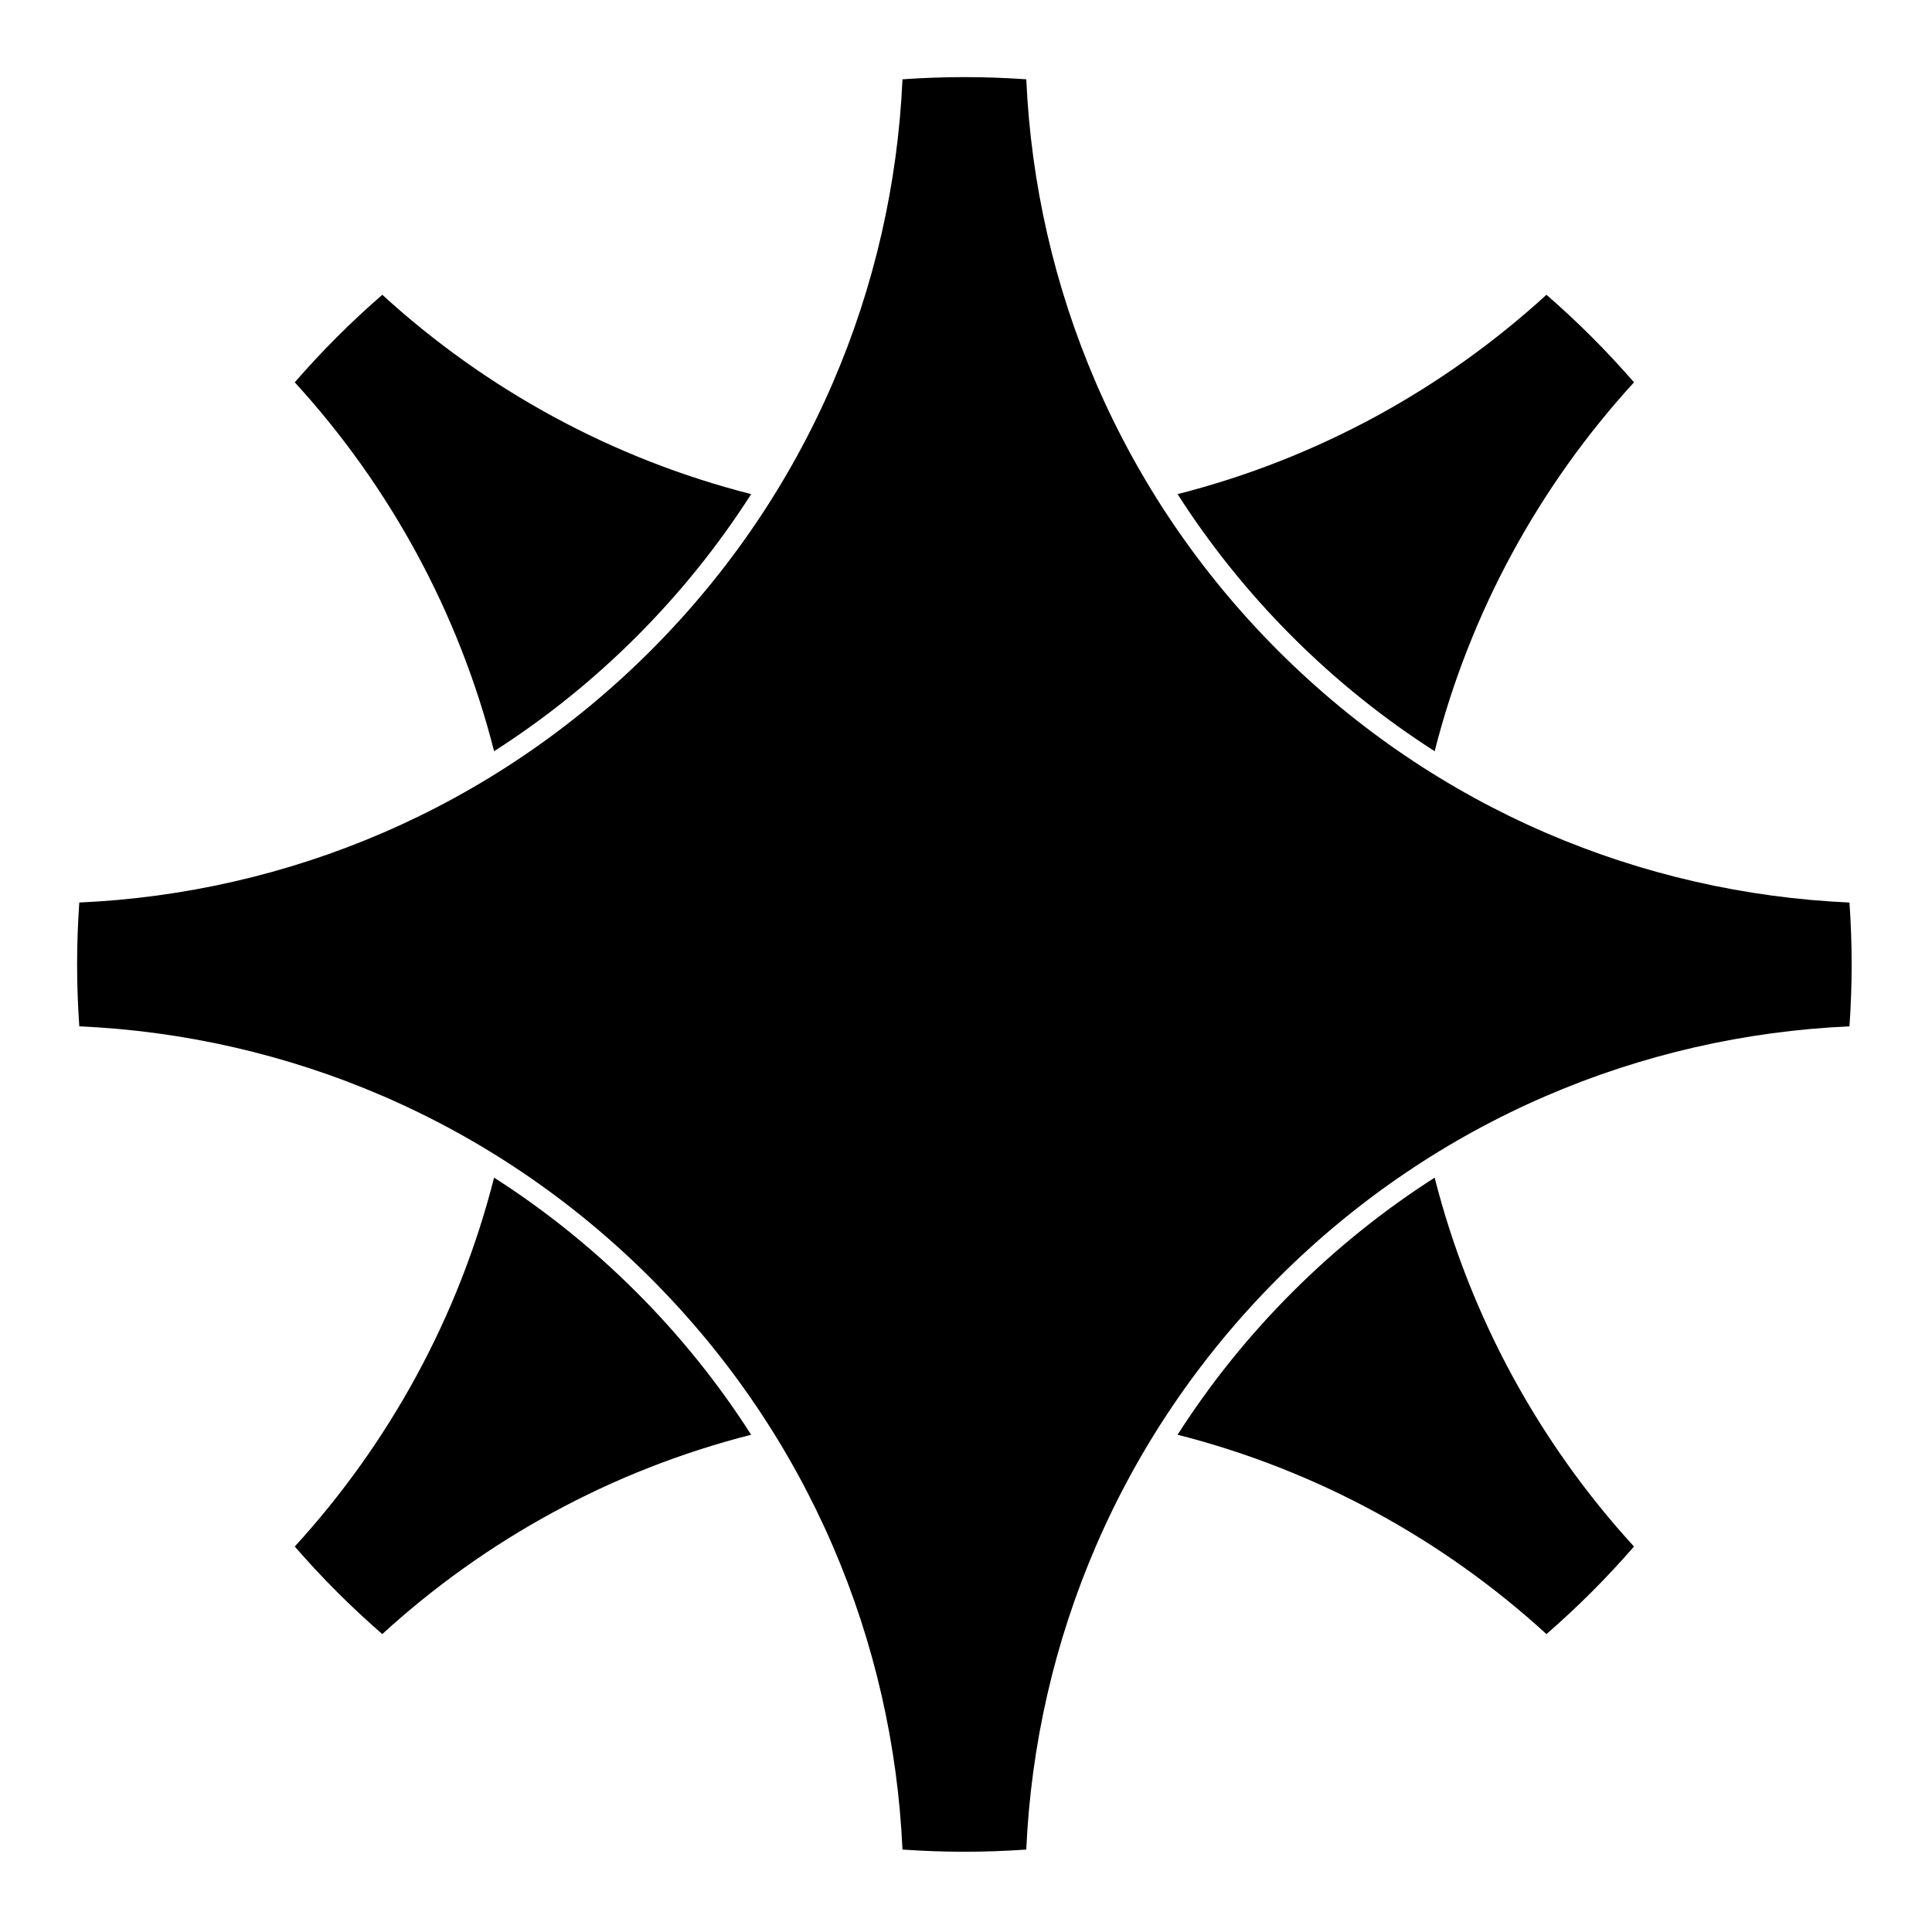 <?xml version="1.0" encoding="UTF-8" standalone="no"?>
<!-- Created with Inkscape (http://www.inkscape.org/) -->

<svg
   version="1.1"
   id="svg11143"
   width="795.035"
   height="793.701"
   viewBox="0 0 795.035 793.701"
   sodipodi:docname="Kasane Itomaki Ita.svg"
   inkscape:version="1.2 (dc2aeda, 2022-05-15)"
   xmlns:inkscape="http://www.inkscape.org/namespaces/inkscape"
   xmlns:sodipodi="http://sodipodi.sourceforge.net/DTD/sodipodi-0.dtd"
   xmlns="http://www.w3.org/2000/svg"
   xmlns:svg="http://www.w3.org/2000/svg">
  <defs
     id="defs11147">
    <clipPath
       clipPathUnits="userSpaceOnUse"
       id="clipPath11630">
      <path
         d="M -557.064,585.848 H 39.212 V -9.428 H -557.064 Z"
         id="path11632"
         style="stroke-width:1" />
    </clipPath>
    <clipPath
       clipPathUnits="userSpaceOnUse"
       id="clipPath11636">
      <path
         d="M -568.227,575.819 H 28.049 V -19.457 H -568.227 Z"
         id="path11638"
         style="stroke-width:1" />
    </clipPath>
    <clipPath
       clipPathUnits="userSpaceOnUse"
       id="clipPath11642">
      <path
         d="M -531.192,581.588 H 65.084 V -13.688 H -531.192 Z"
         id="path11644"
         style="stroke-width:1" />
    </clipPath>
    <clipPath
       clipPathUnits="userSpaceOnUse"
       id="clipPath11648">
      <path
         d="M -553.898,585.848 H 42.379 V -9.428 H -553.898 Z"
         id="path11650"
         style="stroke-width:1" />
    </clipPath>
    <clipPath
       clipPathUnits="userSpaceOnUse"
       id="clipPath11654">
      <path
         d="m -363.44,442.784 h 596.276 v -595.276 h -596.276 z"
         id="path11656"
         style="stroke-width:1" />
    </clipPath>
    <clipPath
       clipPathUnits="userSpaceOnUse"
       id="clipPath11660">
      <path
         d="M -538.222,577.948 H 58.054 V -17.328 H -538.222 Z"
         id="path11662"
         style="stroke-width:1" />
    </clipPath>
    <clipPath
       clipPathUnits="userSpaceOnUse"
       id="clipPath11666">
      <path
         d="m -152.491,363.44 h 596.276 v -595.276 h -596.276 z"
         id="path11668"
         style="stroke-width:1" />
    </clipPath>
    <clipPath
       clipPathUnits="userSpaceOnUse"
       id="clipPath11672">
      <path
         d="m -231.835,152.492 h 596.276 v -595.276 h -596.276 z"
         id="path11674"
         style="stroke-width:1" />
    </clipPath>
    <clipPath
       clipPathUnits="userSpaceOnUse"
       id="clipPath11678">
      <path
         d="M -550.264,577.325 H 46.012 V -17.951 H -550.264 Z"
         id="path11680"
         style="stroke-width:1" />
    </clipPath>
    <clipPath
       clipPathUnits="userSpaceOnUse"
       id="clipPath11684">
      <path
         d="M -556.401,578.014 H 39.875 V -17.262 H -556.401 Z"
         id="path11686"
         style="stroke-width:1" />
    </clipPath>
    <clipPath
       clipPathUnits="userSpaceOnUse"
       id="clipPath11690">
      <path
         d="M -586.545,579.503 H 9.731 V -15.773 H -586.545 Z"
         id="path11692"
         style="stroke-width:1" />
    </clipPath>
    <clipPath
       clipPathUnits="userSpaceOnUse"
       id="clipPath11697">
      <path
         d="m -442.782,231.836 h 596.276 v -595.276 h -596.276 z"
         id="path11699"
         style="stroke-width:1" />
    </clipPath>
    <clipPath
       clipPathUnits="userSpaceOnUse"
       id="clipPath11703">
      <path
         d="M -584.194,578.938 H 12.082 V -16.338 H -584.194 Z"
         id="path11705"
         style="stroke-width:1" />
    </clipPath>
    <clipPath
       clipPathUnits="userSpaceOnUse"
       id="clipPath11709">
      <path
         d="M -557.495,577.85 H 38.781 V -17.426 H -557.495 Z"
         id="path11711"
         style="stroke-width:1" />
    </clipPath>
    <clipPath
       clipPathUnits="userSpaceOnUse"
       id="clipPath11715">
      <path
         d="M -570.806,316.745 H 25.47 v -595.276 H -570.806 Z"
         id="path11717"
         style="stroke-width:1" />
    </clipPath>
    <clipPath
       clipPathUnits="userSpaceOnUse"
       id="clipPath11721">
      <path
         d="M -548.983,585.852 H 47.293 V -9.424 H -548.983 Z"
         id="path11723"
         style="stroke-width:1" />
    </clipPath>
    <clipPath
       clipPathUnits="userSpaceOnUse"
       id="clipPath11727">
      <path
         d="M -574.546,585.852 H 21.73 V -9.424 H -574.546 Z"
         id="path11729"
         style="stroke-width:1" />
    </clipPath>
    <clipPath
       clipPathUnits="userSpaceOnUse"
       id="clipPath11733">
      <path
         d="M -576.369,585.588 H 19.907 V -9.688 H -576.369 Z"
         id="path11735"
         style="stroke-width:1" />
    </clipPath>
    <clipPath
       clipPathUnits="userSpaceOnUse"
       id="clipPath11739">
      <path
         d="M -540.821,585.848 H 55.455 V -9.428 H -540.821 Z"
         id="path11741"
         style="stroke-width:1" />
    </clipPath>
    <clipPath
       clipPathUnits="userSpaceOnUse"
       id="clipPath11745">
      <path
         d="M -564.573,585.848 H 31.703 V -9.428 H -564.573 Z"
         id="path11747"
         style="stroke-width:1" />
    </clipPath>
    <clipPath
       clipPathUnits="userSpaceOnUse"
       id="clipPath11751">
      <path
         d="M -561.413,585.852 H 34.863 V -9.424 H -561.413 Z"
         id="path11753"
         style="stroke-width:1" />
    </clipPath>
    <clipPath
       clipPathUnits="userSpaceOnUse"
       id="clipPath11757">
      <path
         d="M -542.933,584.573 H 53.343 V -10.703 H -542.933 Z"
         id="path11759"
         style="stroke-width:1" />
    </clipPath>
    <clipPath
       clipPathUnits="userSpaceOnUse"
       id="clipPath11763">
      <path
         d="M -545.417,584.573 H 50.859 V -10.703 H -545.417 Z"
         id="path11765"
         style="stroke-width:1" />
    </clipPath>
    <clipPath
       clipPathUnits="userSpaceOnUse"
       id="clipPath11769">
      <path
         d="M -567.775,585.852 H 28.501 V -9.424 H -567.775 Z"
         id="path11771"
         style="stroke-width:1" />
    </clipPath>
    <clipPath
       clipPathUnits="userSpaceOnUse"
       id="clipPath11775">
      <path
         d="M -528.09,575.381 H 68.186 V -19.895 H -528.09 Z"
         id="path11777"
         style="stroke-width:1" />
    </clipPath>
    <clipPath
       clipPathUnits="userSpaceOnUse"
       id="clipPath11781">
      <path
         d="M -536.698,584.573 H 59.578 V -10.703 H -536.698 Z"
         id="path11783"
         style="stroke-width:1" />
    </clipPath>
    <clipPath
       clipPathUnits="userSpaceOnUse"
       id="clipPath11787">
      <path
         d="M -572.817,586.135 H 23.459 V -9.141 H -572.817 Z"
         id="path11789"
         style="stroke-width:1" />
    </clipPath>
  </defs>
  <sodipodi:namedview
     id="namedview11145"
     pagecolor="#ffffff"
     bordercolor="#000000"
     borderopacity="0.25"
     inkscape:showpageshadow="2"
     inkscape:pageopacity="0.0"
     inkscape:pagecheckerboard="0"
     inkscape:deskcolor="#d1d1d1"
     showgrid="false"
     inkscape:zoom="0.29734106"
     inkscape:cx="-215.24105"
     inkscape:cy="406.9401"
     inkscape:window-width="1419"
     inkscape:window-height="456"
     inkscape:window-x="0"
     inkscape:window-y="25"
     inkscape:window-maximized="0"
     inkscape:current-layer="svg11143">
    <inkscape:page
       x="0"
       y="0"
       id="page11149"
       width="795.035"
       height="793.701" />
  </sodipodi:namedview>
  <path
     d="m 761.073,422.327 c 0.58,-8.418 0.898,-16.909 0.898,-25.473 0,-8.564 -0.318,-17.053 -0.898,-25.471 C 675.592,367.563 591.227,333.027 525.951,267.754 460.679,202.48 426.144,118.113 422.323,32.631 c -8.42,-0.58 -16.909,-0.9 -25.473,-0.9 -8.564,0 -17.052,0.32 -25.471,0.899 C 367.56,118.112 333.023,202.477 267.751,267.752 202.475,333.025 118.11,367.558 32.627,371.379 c -0.58,8.419 -0.899,16.908 -0.899,25.475 0,8.564 0.319,17.052 0.899,25.468 85.481,3.82 169.846,38.357 235.122,103.63 65.272,65.274 99.806,149.64 103.626,235.125 8.417,0.58 16.908,0.897 25.475,0.897 8.564,0 17.052,-0.317 25.468,-0.897 3.821,-85.482 38.356,-169.849 103.63,-235.122 65.273,-65.273 149.641,-99.81 235.125,-103.628"
     style="fill:#000000;fill-opacity:1;fill-rule:nonzero;stroke:none"
     id="path11263" />
  <path
     d="m 590.375,309.116 c 14.613,-57.476 43.229,-109.366 82.029,-151.797 -5.542,-6.362 -11.319,-12.59 -17.376,-18.647 -6.055,-6.055 -12.283,-11.833 -18.646,-17.375 -42.43,38.8 -94.317,67.415 -151.797,82.029 13.29,20.776 29.004,40.456 47.168,58.62 18.167,18.164 37.844,33.88 58.622,47.17"
     style="fill:#000000;fill-opacity:1;fill-rule:nonzero;stroke:none"
     id="path11267" />
  <path
     d="m 309.113,203.324 c -57.479,-14.615 -109.367,-43.229 -151.797,-82.028 -6.363,5.543 -12.591,11.321 -18.648,17.377 -6.055,6.056 -11.831,12.282 -17.372,18.643 38.798,42.429 67.41,94.318 82.025,151.797 20.777,-13.289 40.454,-29.005 58.621,-47.169 18.164,-18.164 33.881,-37.842 47.171,-58.62"
     style="fill:#000000;fill-opacity:1;fill-rule:nonzero;stroke:none"
     id="path11271" />
  <path
     d="m 484.585,590.379 c 57.475,14.617 109.366,43.229 151.796,82.03 6.363,-5.541 12.591,-11.32 18.648,-17.377 6.055,-6.055 11.833,-12.281 17.375,-18.643 -38.802,-42.429 -67.418,-94.319 -82.031,-151.799 -20.777,13.289 -40.454,29.008 -58.621,47.172 -18.164,18.164 -33.879,37.841 -47.167,58.617"
     style="fill:#000000;fill-opacity:1;fill-rule:nonzero;stroke:none"
     id="path11275" />
  <path
     d="m 203.321,484.587 c -14.615,57.479 -43.229,109.366 -82.031,151.797 5.542,6.364 11.32,12.591 17.378,18.648 6.054,6.055 12.282,11.833 18.642,17.375 42.43,-38.802 94.32,-67.414 151.8,-82.028 -13.289,-20.776 -29.005,-40.456 -47.171,-58.62 -18.164,-18.164 -37.841,-33.883 -58.618,-47.172"
     style="fill:#000000;fill-opacity:1;fill-rule:nonzero;stroke:none"
     id="path11279" />
</svg>
